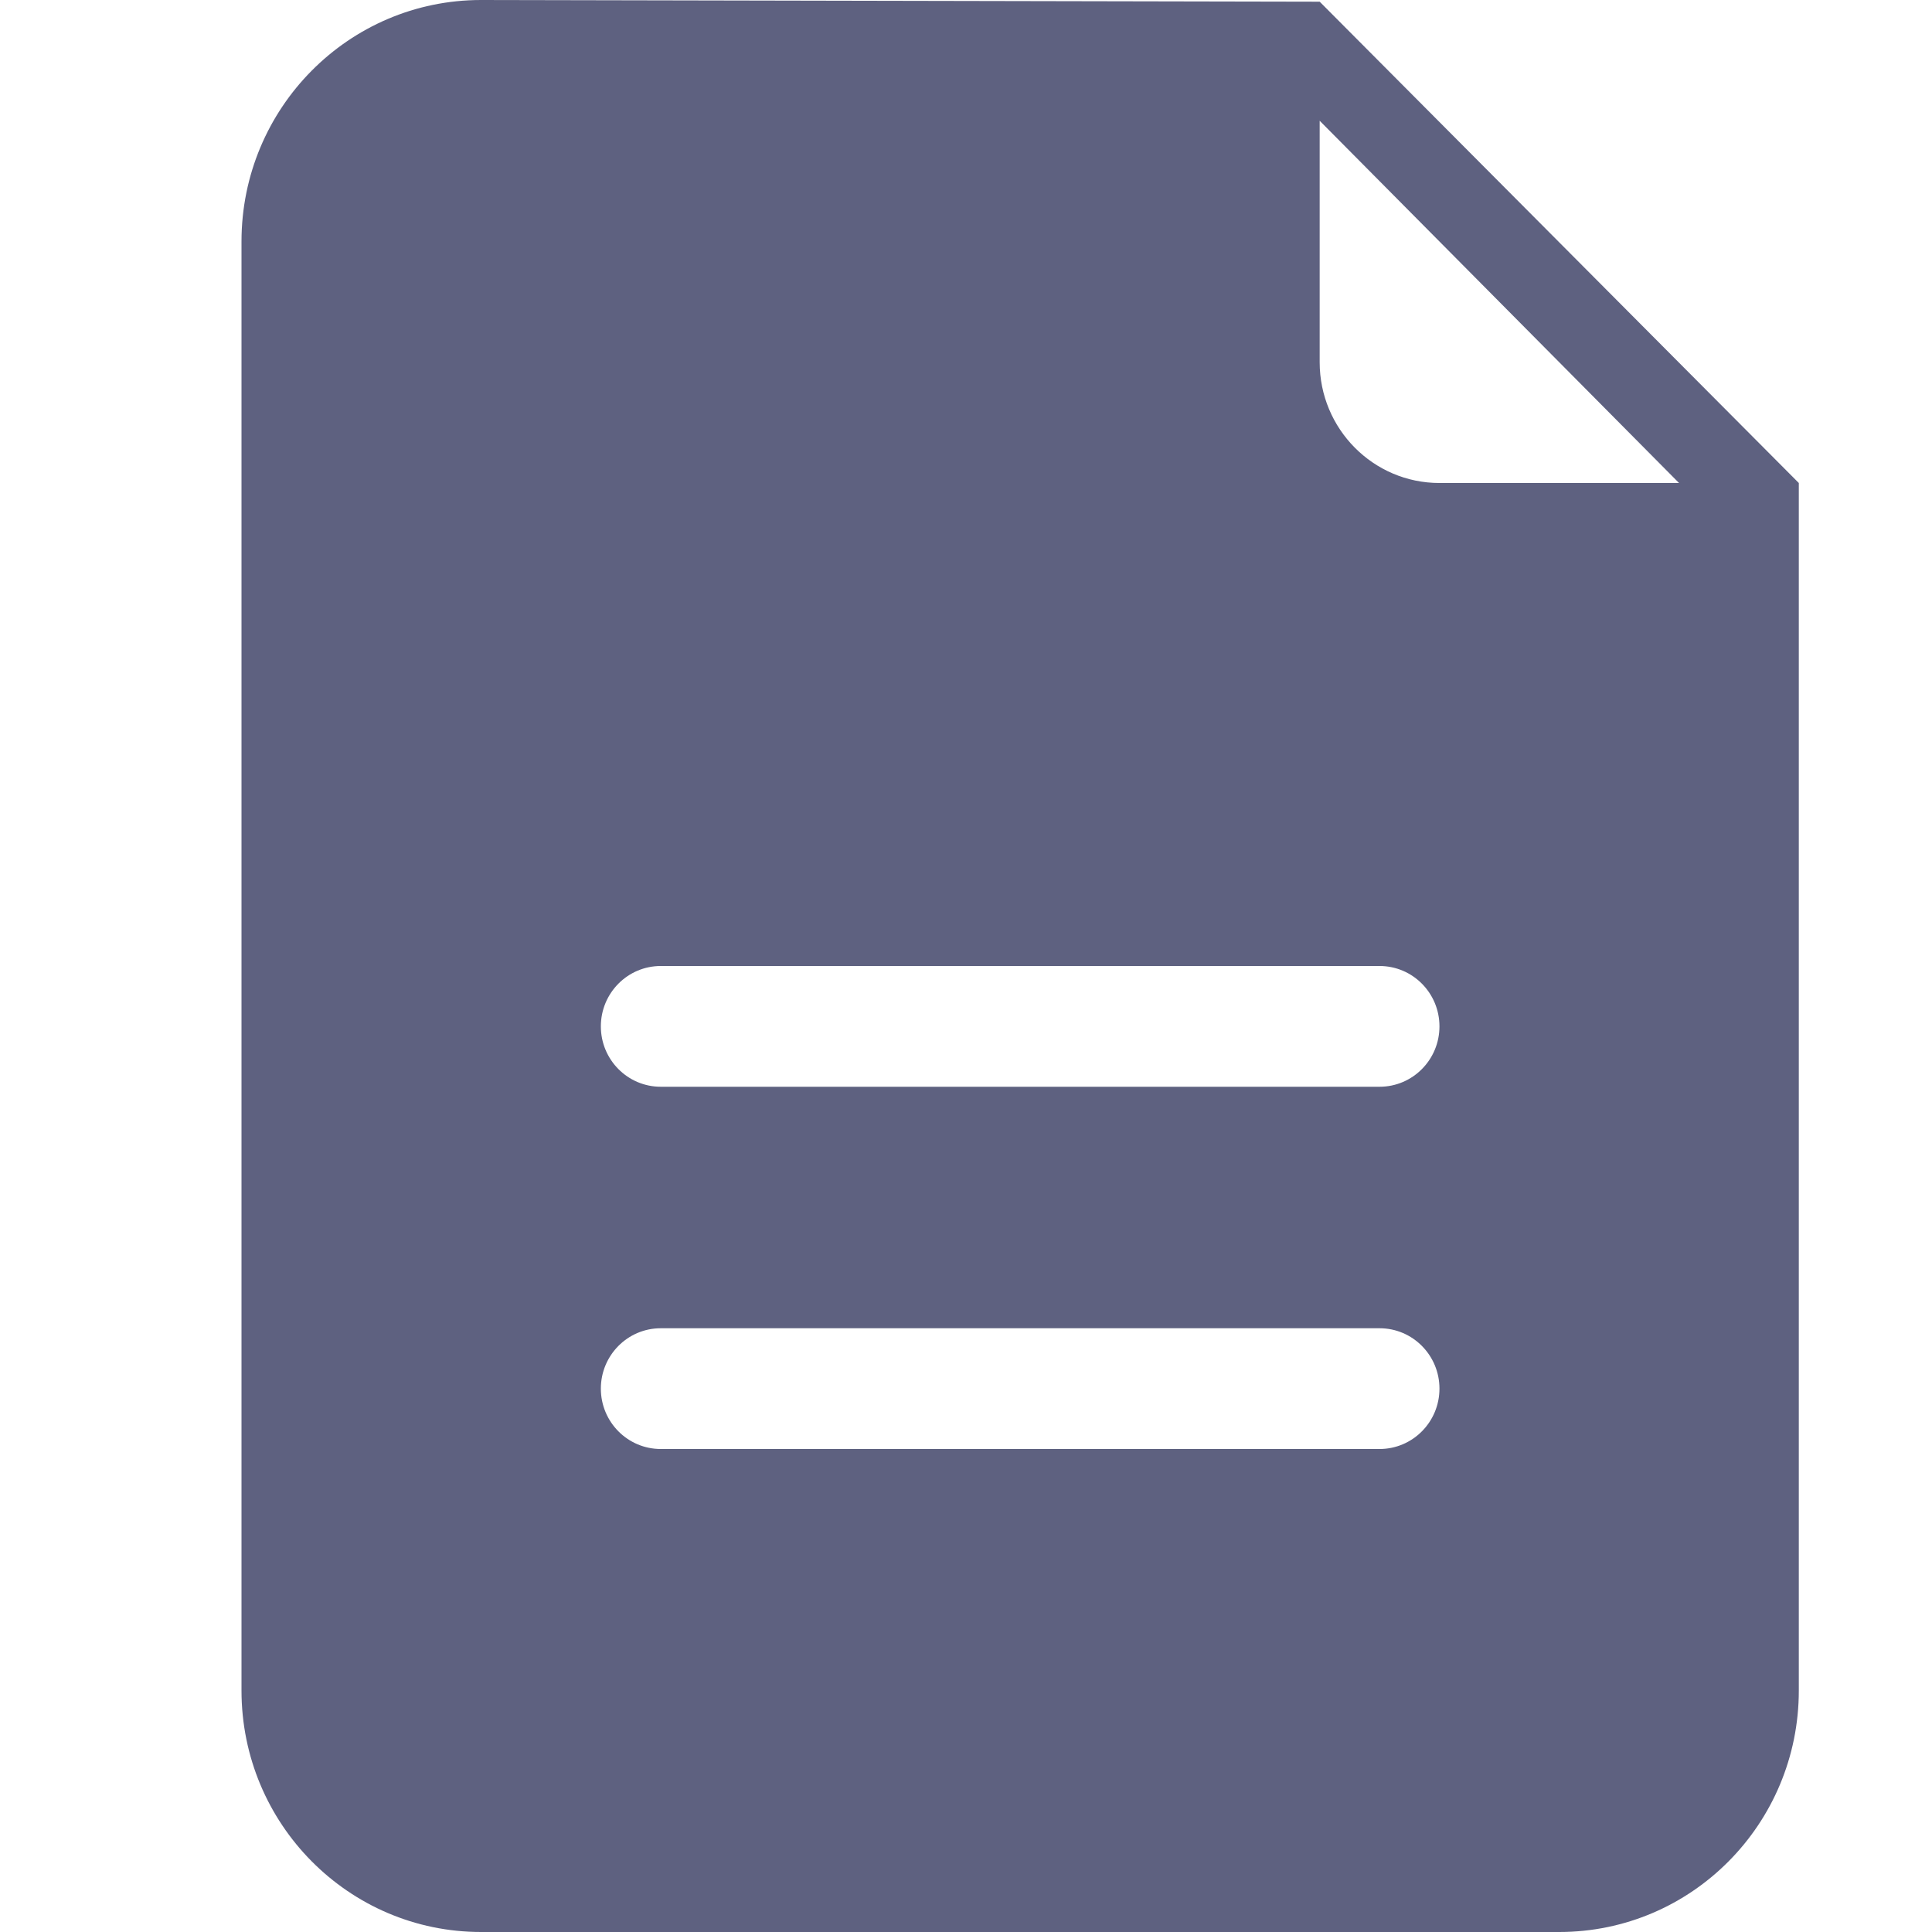 <?xml version="1.0" encoding="UTF-8"?>
<svg width="16px" height="16px" viewBox="0 0 16 16" version="1.1" xmlns="http://www.w3.org/2000/svg" xmlns:xlink="http://www.w3.org/1999/xlink">
    <!-- Generator: Sketch 53 (72520) - https://sketchapp.com -->
    <title>icon_user_agreement</title>
    <desc>Created with Sketch.</desc>
    <g id="Page-1" stroke="none" stroke-width="1" fill="none" fill-rule="evenodd">
        <g id="Group-5">
            <g id="用户协议">
                <rect id="矩形" x="0" y="0" width="16" height="16"></rect>
                <path d="M10.929,0.014 C10.865,0.014 3.984,0 3.984,0 C2.888,0 2,0.895 2,2 L2,14 C2,15.105 2.888,16 3.984,16 L12.913,16 C14.009,16 14.897,15.105 14.897,14 L14.897,5 C14.897,4.844 14.897,4.734 14.897,4 L10.929,0.014 L10.929,0.014 Z M11.425,12 L5.472,12 C5.198,12 4.976,11.776 4.976,11.5 C4.976,11.224 5.198,11 5.472,11 L11.425,11 C11.699,11 11.921,11.224 11.921,11.5 C11.921,11.776 11.699,12 11.425,12 Z M11.425,9 L5.472,9 C5.198,9 4.976,8.776 4.976,8.5 C4.976,8.224 5.198,8 5.472,8 L11.425,8 C11.699,8 11.921,8.224 11.921,8.5 C11.921,8.776 11.699,9 11.425,9 Z M11.921,4 C11.373,4 10.929,3.552 10.929,3 C10.929,3 10.929,2.191 10.929,1 L13.905,4 L11.921,4 L11.921,4 Z" id="形状" fill="#5E6180" fill-rule="nonzero"></path>
            </g>
        </g>
    </g>
</svg>
